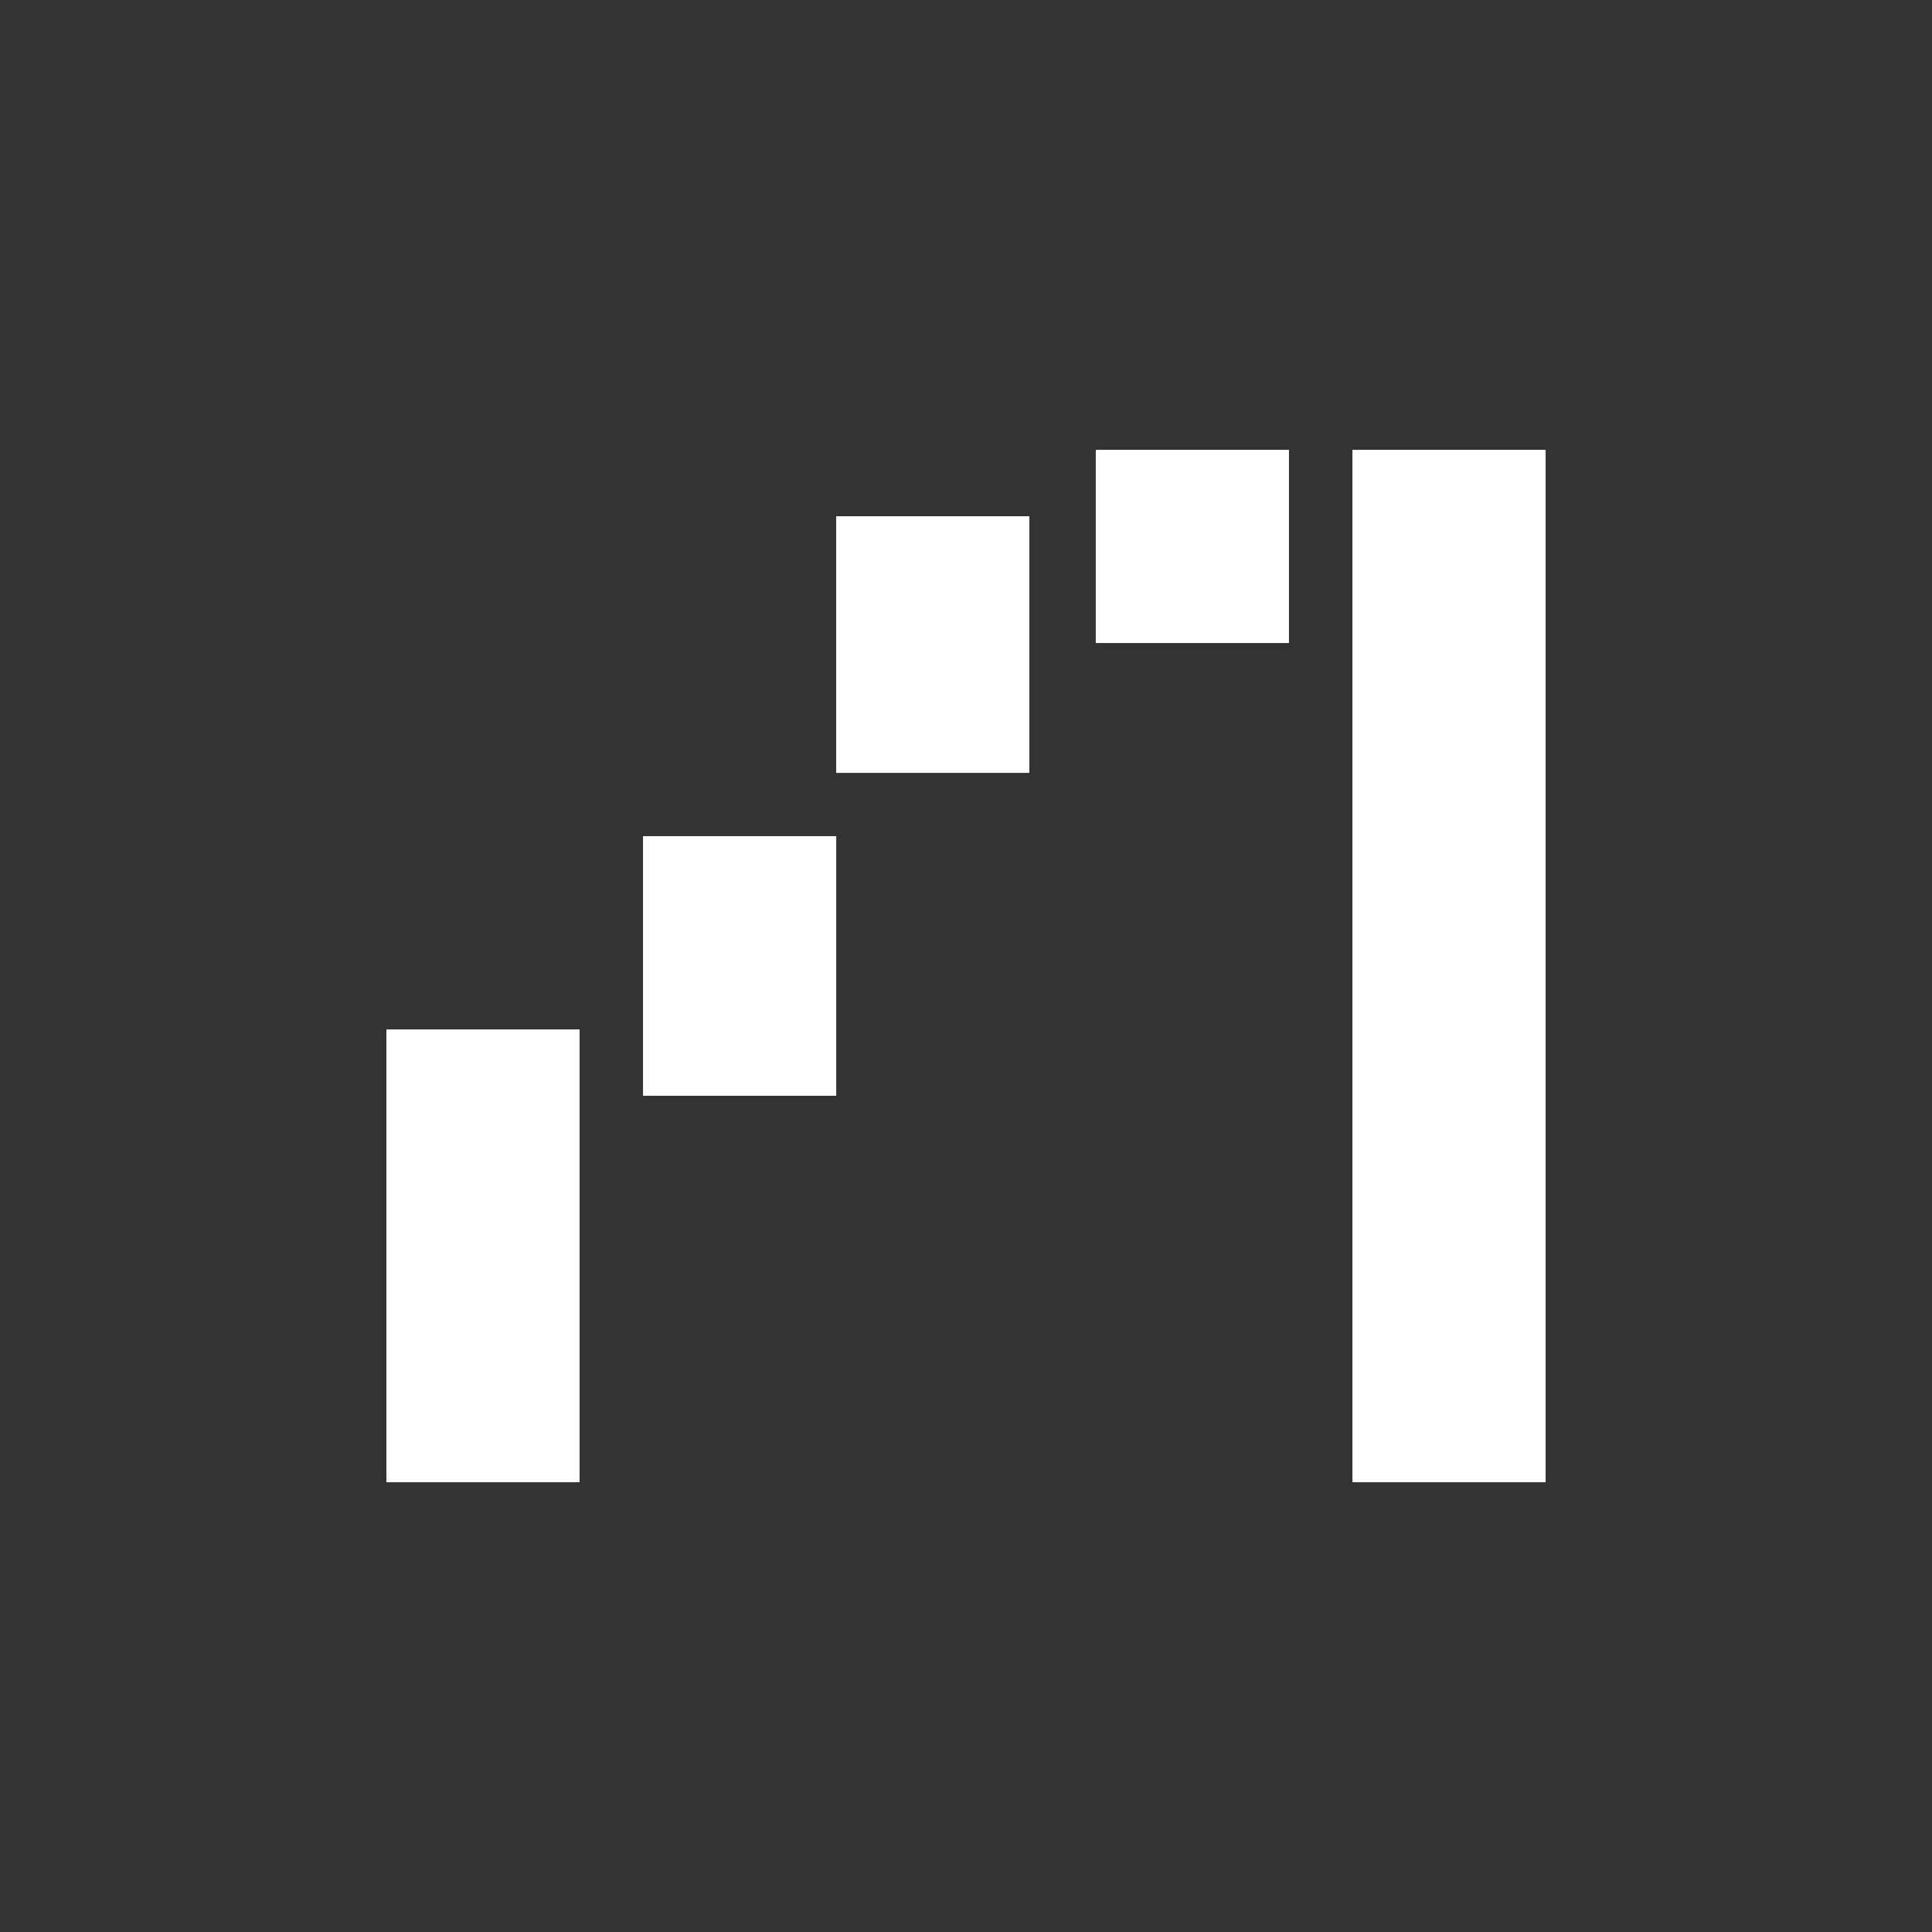 <!-- Generated by IcoMoon.io -->
<svg version="1.1" xmlns="http://www.w3.org/2000/svg" width="24" height="24" viewBox="0 0 24 24">
<rect x="0" y="0" width="24" height="24" fill="#333333" stroke="none"/>
<title>waterfall_chart</title>
<path fill="#fff" d="M7.988 10.387h2.4v3.225h-2.4v-3.225zM10.387 6.413h2.4v3.188h-2.4v-3.188zM13.612 5.588h2.4v2.4h-2.4v-2.4zM4.8 12.788h2.4v5.625h-2.4v-5.625zM16.8 5.588h2.4v12.825h-2.4v-12.825z"></path>
</svg>
